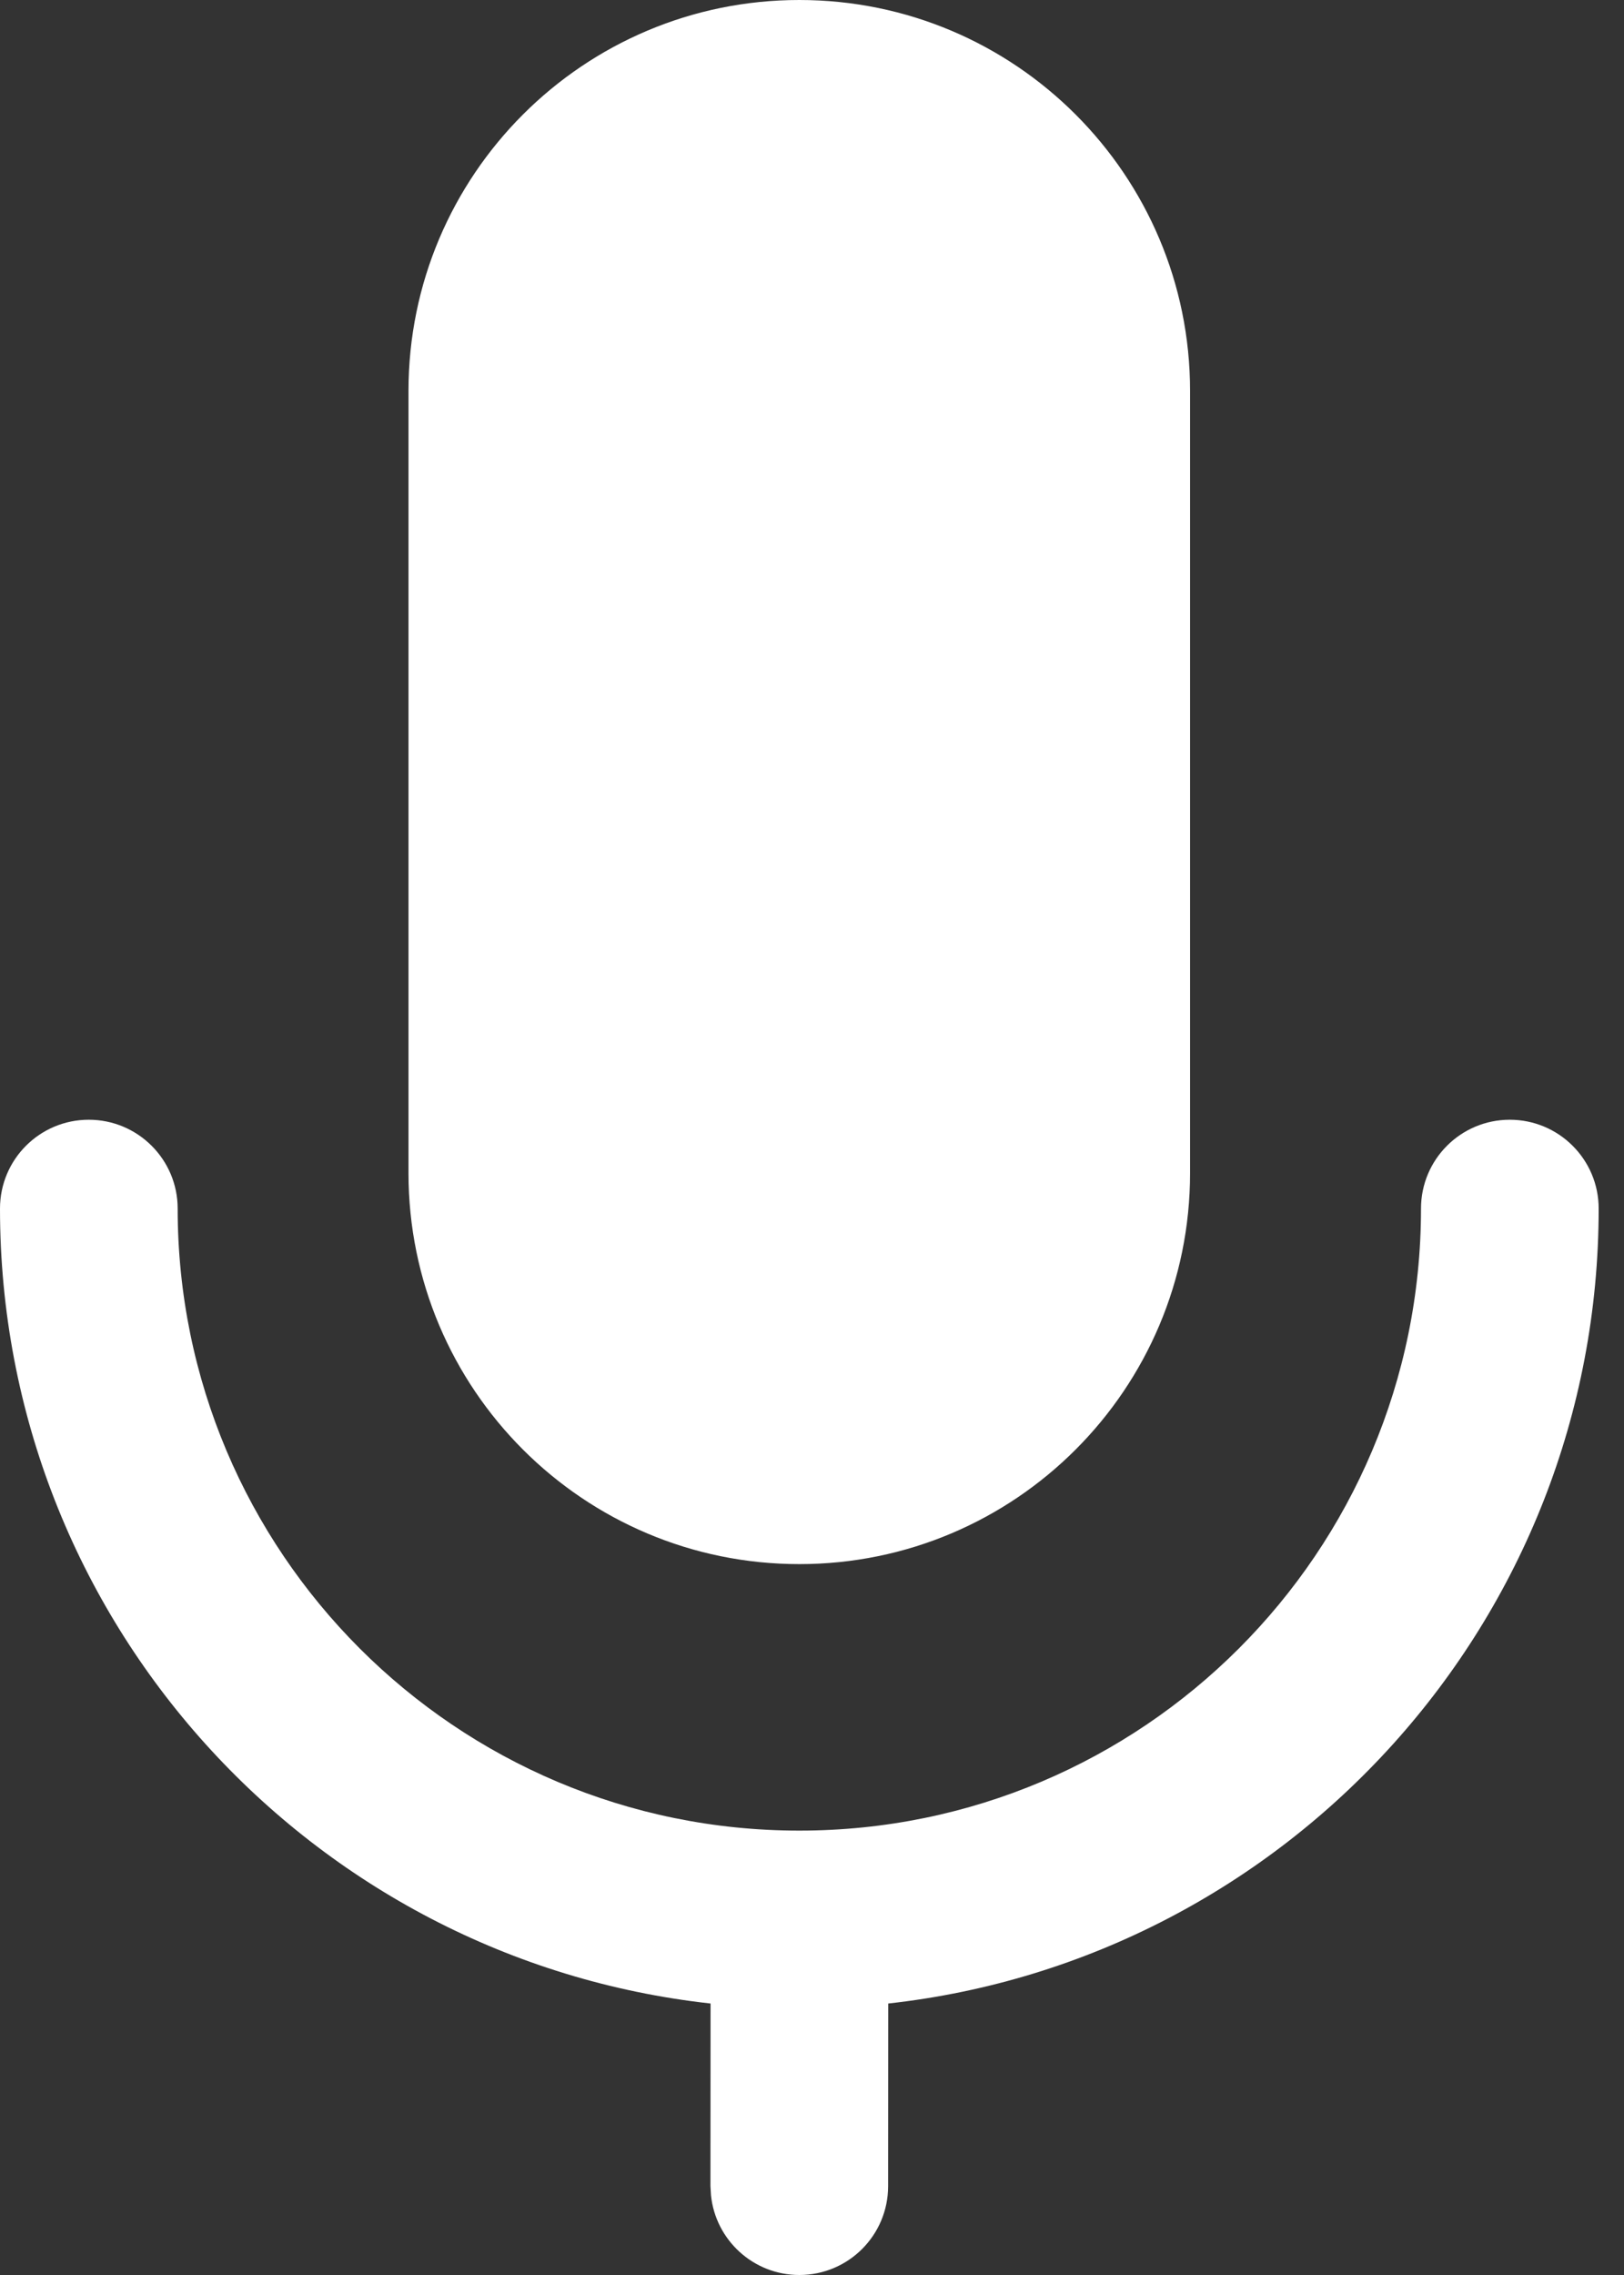 <svg width="15" height="21" viewBox="0 0 15 21" fill="none" xmlns="http://www.w3.org/2000/svg">
<rect x="0" y="0" width="15" height="21" fill="#333333" stroke="none"/>
<path d="M13.945 10.336C14.398 10.336 14.766 10.703 14.766 11.156C14.766 14.956 11.895 18.086 8.204 18.494L8.203 20.18C8.203 20.633 7.836 21 7.383 21C6.958 21 6.609 20.677 6.567 20.264L6.562 20.18L6.563 18.494C2.871 18.086 0 14.957 0 11.156C0 10.703 0.367 10.336 0.82 10.336C1.273 10.336 1.641 10.703 1.641 11.156C1.641 14.328 4.211 16.898 7.383 16.898C10.554 16.898 13.125 14.328 13.125 11.156C13.125 10.703 13.492 10.336 13.945 10.336ZM7.383 0C9.376 0 10.992 1.616 10.992 3.609V10.828C10.992 12.822 9.376 14.438 7.383 14.438C5.389 14.438 3.773 12.822 3.773 10.828V3.609C3.773 1.616 5.389 0 7.383 0Z" fill="white"/>
</svg>
